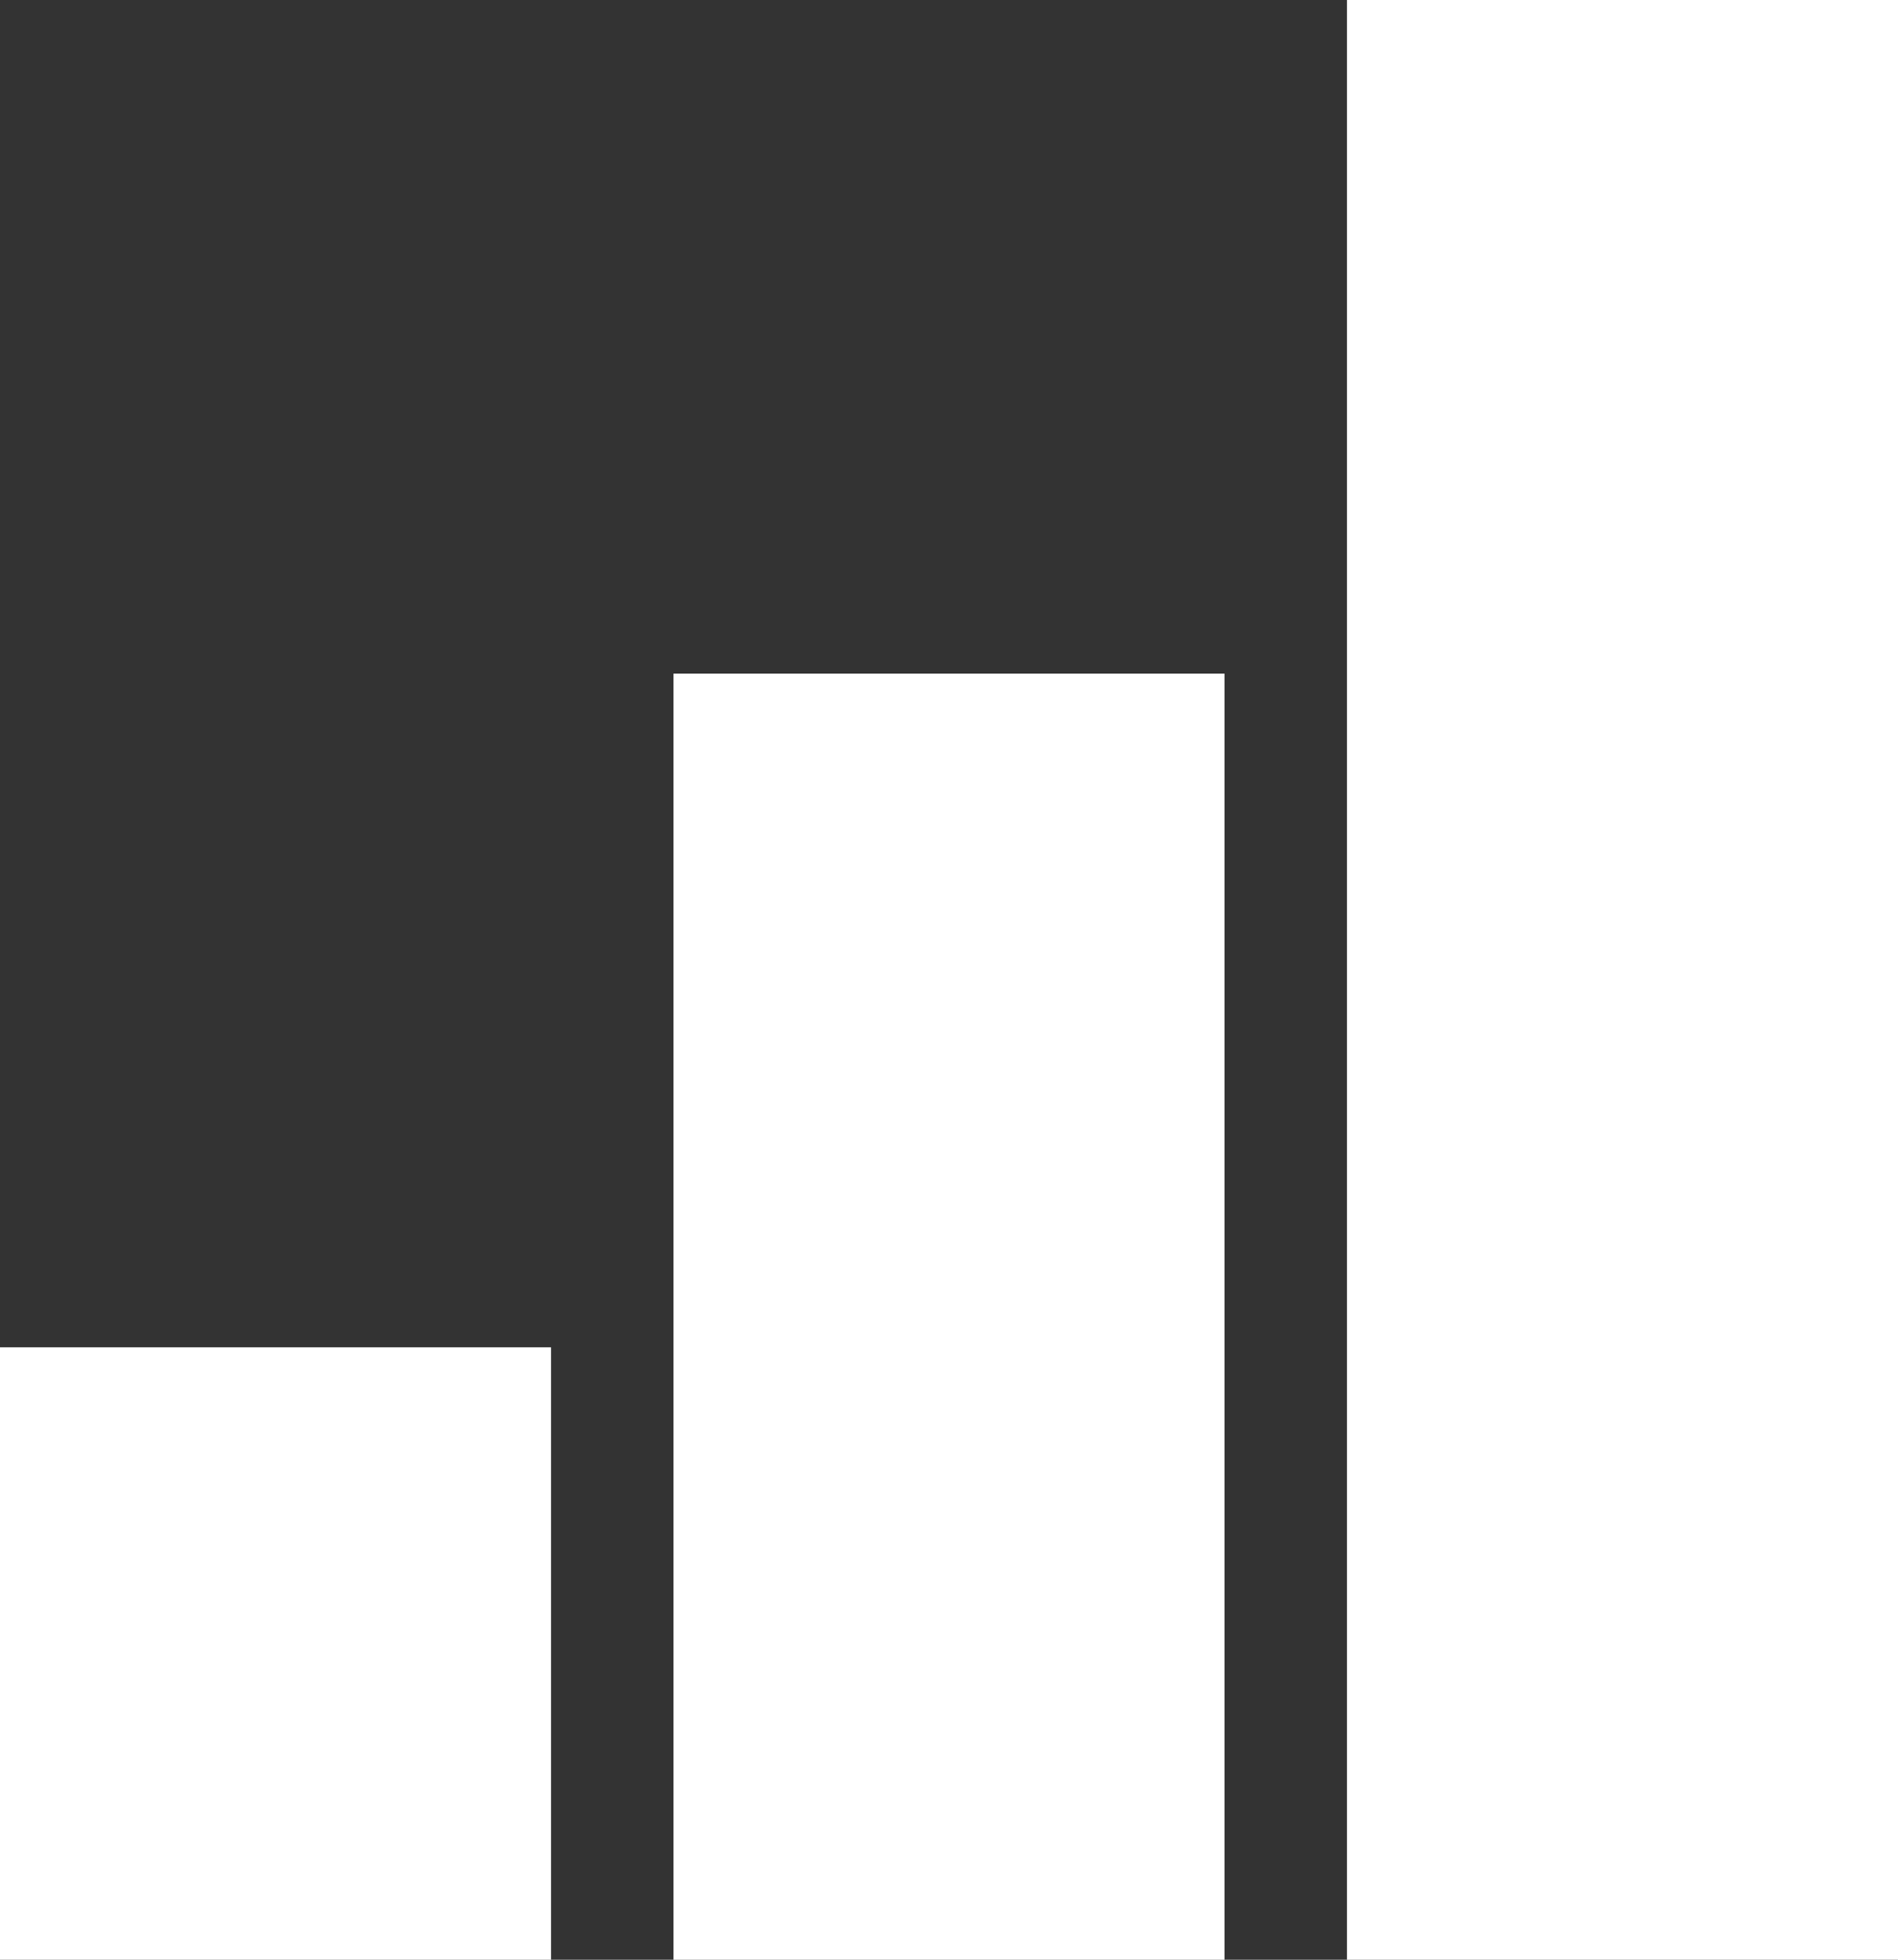 <svg width="31" height="32" viewBox="0 0 31 32" fill="none" xmlns="http://www.w3.org/2000/svg">
<rect x="0" y="0" width="31" height="32" fill="#333333" stroke="none"/>
<rect y="22" width="9" height="10" fill="white"/>
<rect x="11" y="11" width="9" height="21" fill="white"/>
<rect x="22" width="9" height="32" fill="white"/>
</svg>
